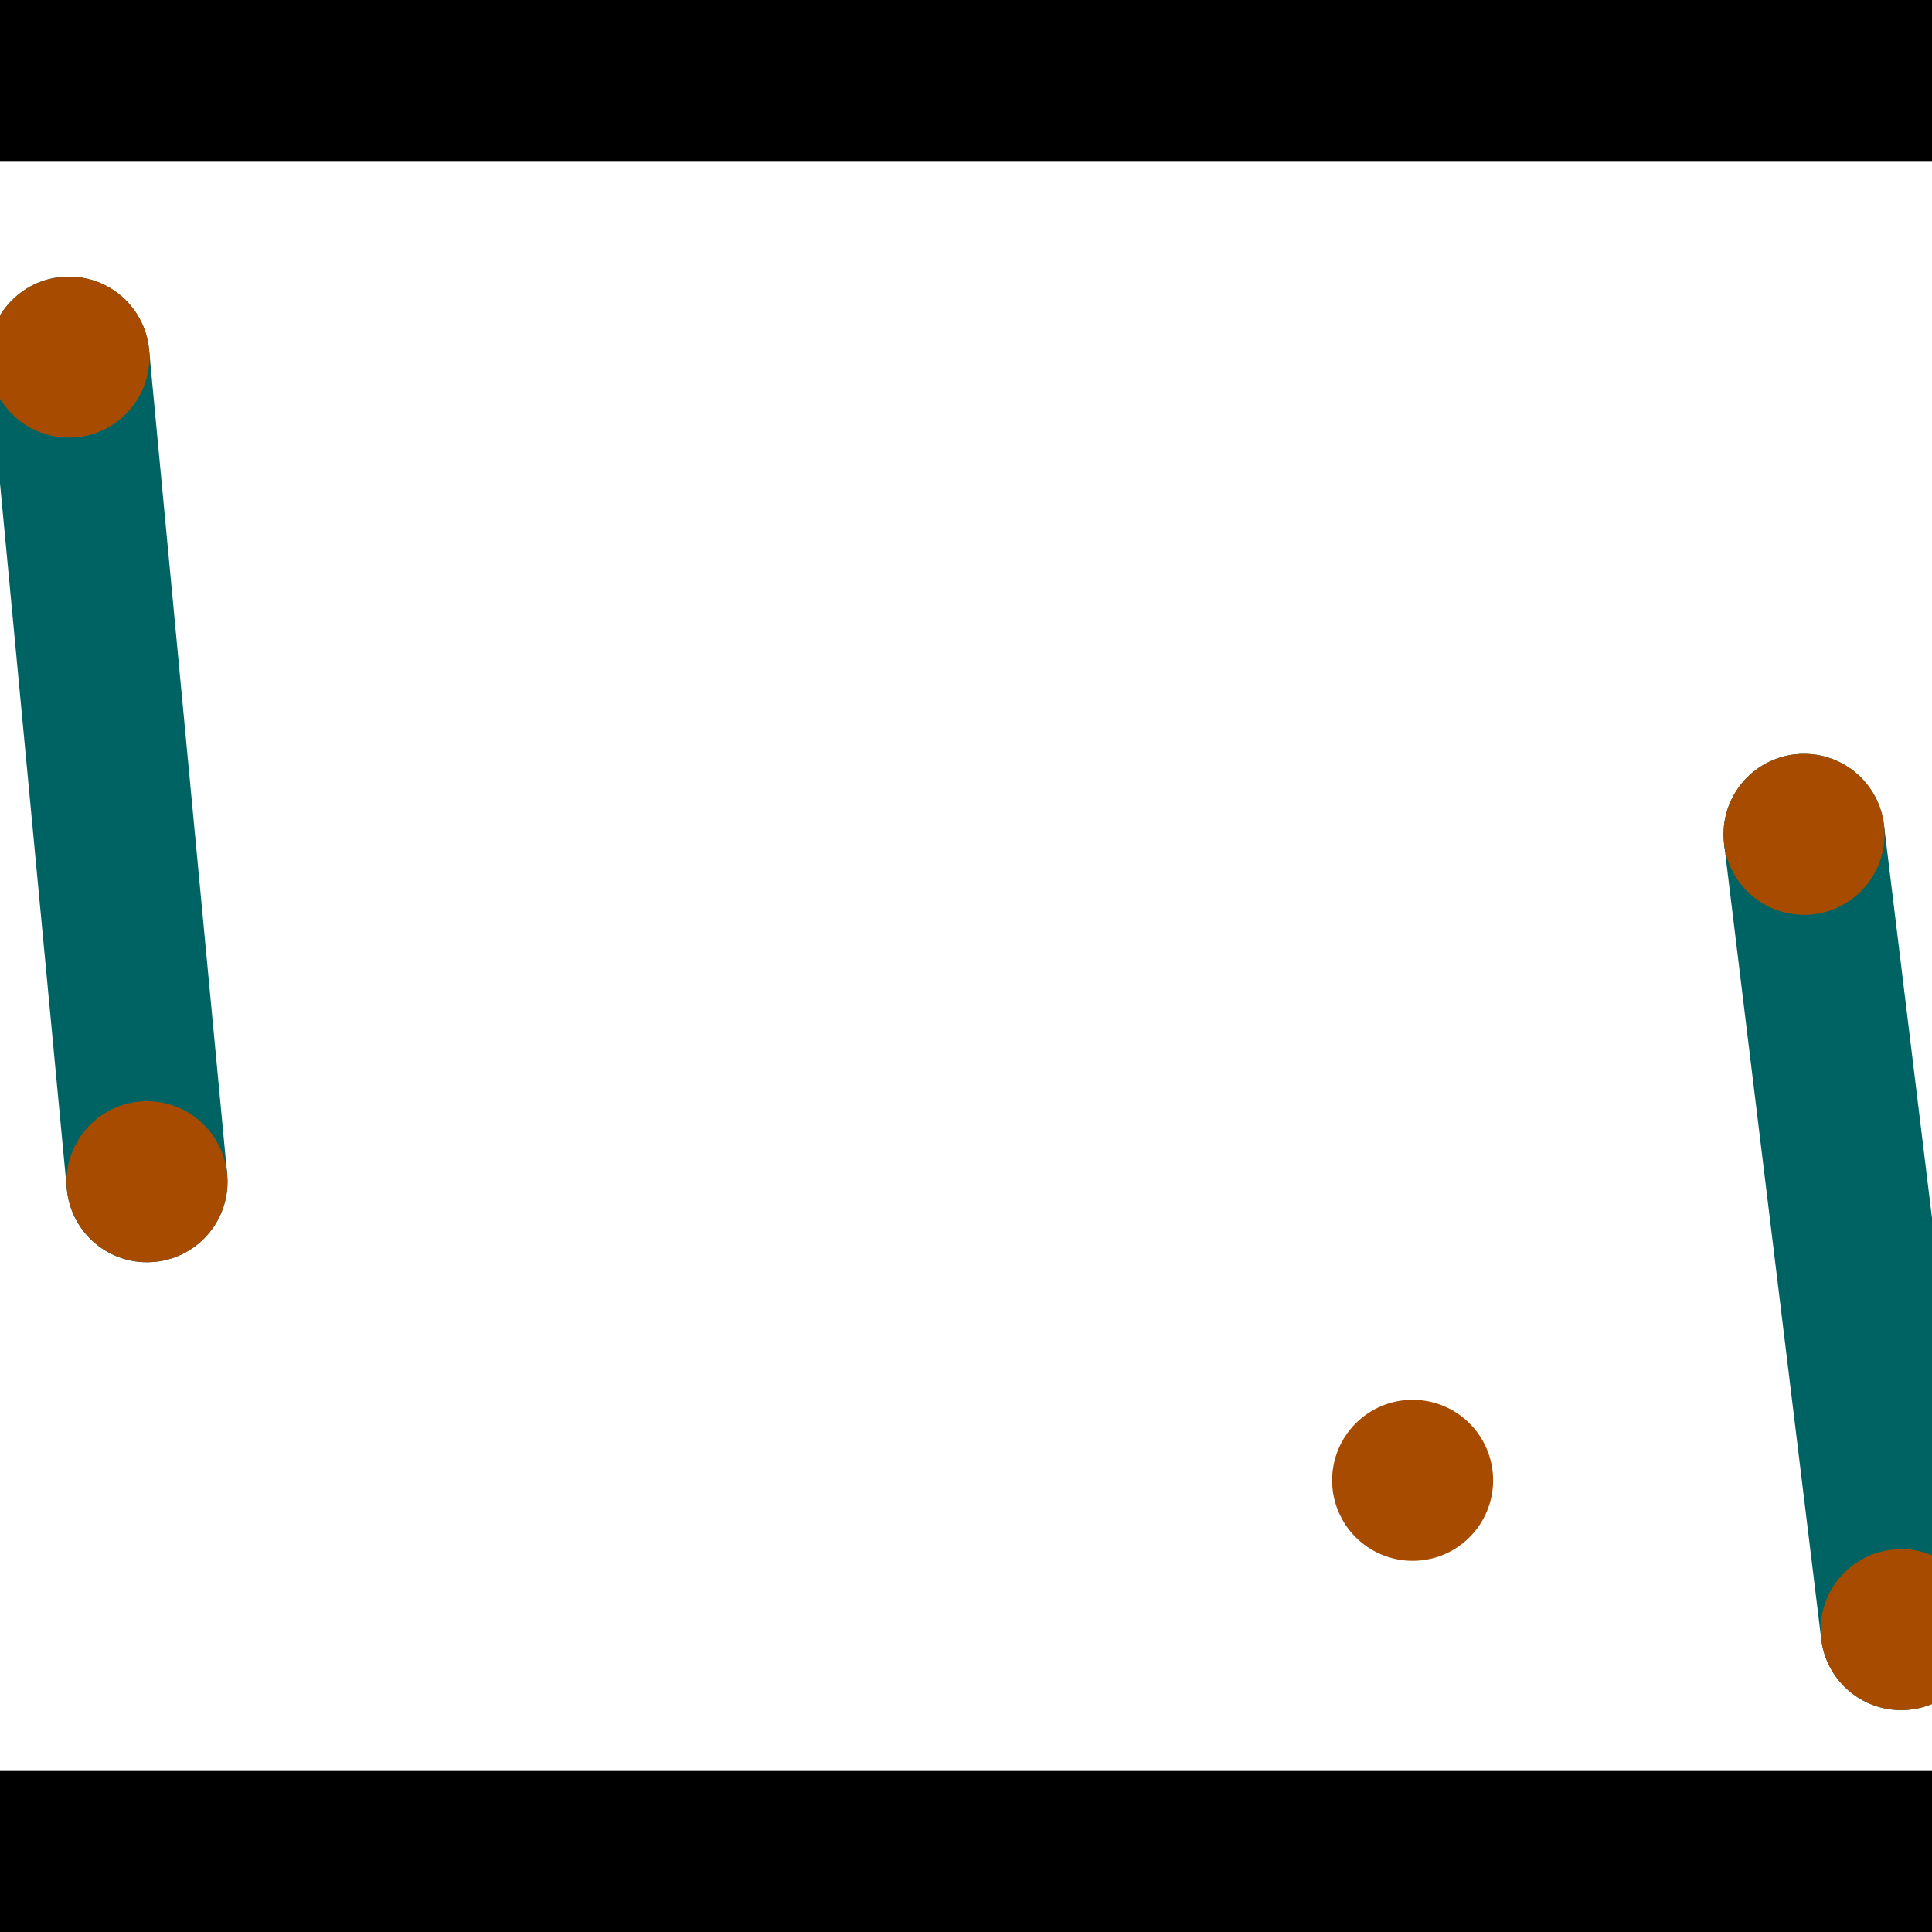 <?xml version="1.0" encoding="utf-8"?> <!-- Generator: Adobe Illustrator 13.0.0, SVG Export Plug-In . SVG Version: 6.00 Build 14948)  --> <svg version="1.2" baseProfile="tiny" id="Layer_1" xmlns="http://www.w3.org/2000/svg" xmlns:xlink="http://www.w3.org/1999/xlink" x="0px" y="0px" width="512px" height="512px" viewBox="0 0 512 512" xml:space="preserve">
<rect x="0" y="0" width="512" height="512" fill="#333333" stroke="none"/>
<polygon points="0,0 512,0 512,512 0,512" style="fill:#ffffff; stroke:#000000;stroke-width:0"/>
<polygon points="-2.974,96.655 39.503,92.633 60.196,311.158 17.72,315.181" style="fill:#006363; stroke:#000000;stroke-width:0"/>
<circle fill="#006363" stroke="#006363" stroke-width="0" cx="18.265" cy="94.644" r="21.333"/>
<circle fill="#006363" stroke="#006363" stroke-width="0" cx="38.958" cy="313.17" r="21.333"/>
<polygon points="456.91,223.703 499.261,218.529 525.004,429.28 482.653,434.453" style="fill:#006363; stroke:#000000;stroke-width:0"/>
<circle fill="#006363" stroke="#006363" stroke-width="0" cx="478.085" cy="221.116" r="21.333"/>
<circle fill="#006363" stroke="#006363" stroke-width="0" cx="503.829" cy="431.867" r="21.333"/>
<polygon points="1256,469.333 256,1469.33 -744,469.333" style="fill:#000000; stroke:#000000;stroke-width:0"/>
<polygon points="-744,42.667 256,-957.333 1256,42.667" style="fill:#000000; stroke:#000000;stroke-width:0"/>
<circle fill="#a64b00" stroke="#a64b00" stroke-width="0" cx="18.265" cy="94.644" r="21.333"/>
<circle fill="#a64b00" stroke="#a64b00" stroke-width="0" cx="38.958" cy="313.17" r="21.333"/>
<circle fill="#a64b00" stroke="#a64b00" stroke-width="0" cx="478.085" cy="221.116" r="21.333"/>
<circle fill="#a64b00" stroke="#a64b00" stroke-width="0" cx="503.829" cy="431.867" r="21.333"/>
<circle fill="#a64b00" stroke="#a64b00" stroke-width="0" cx="374.36" cy="392.302" r="21.333"/>
</svg>
